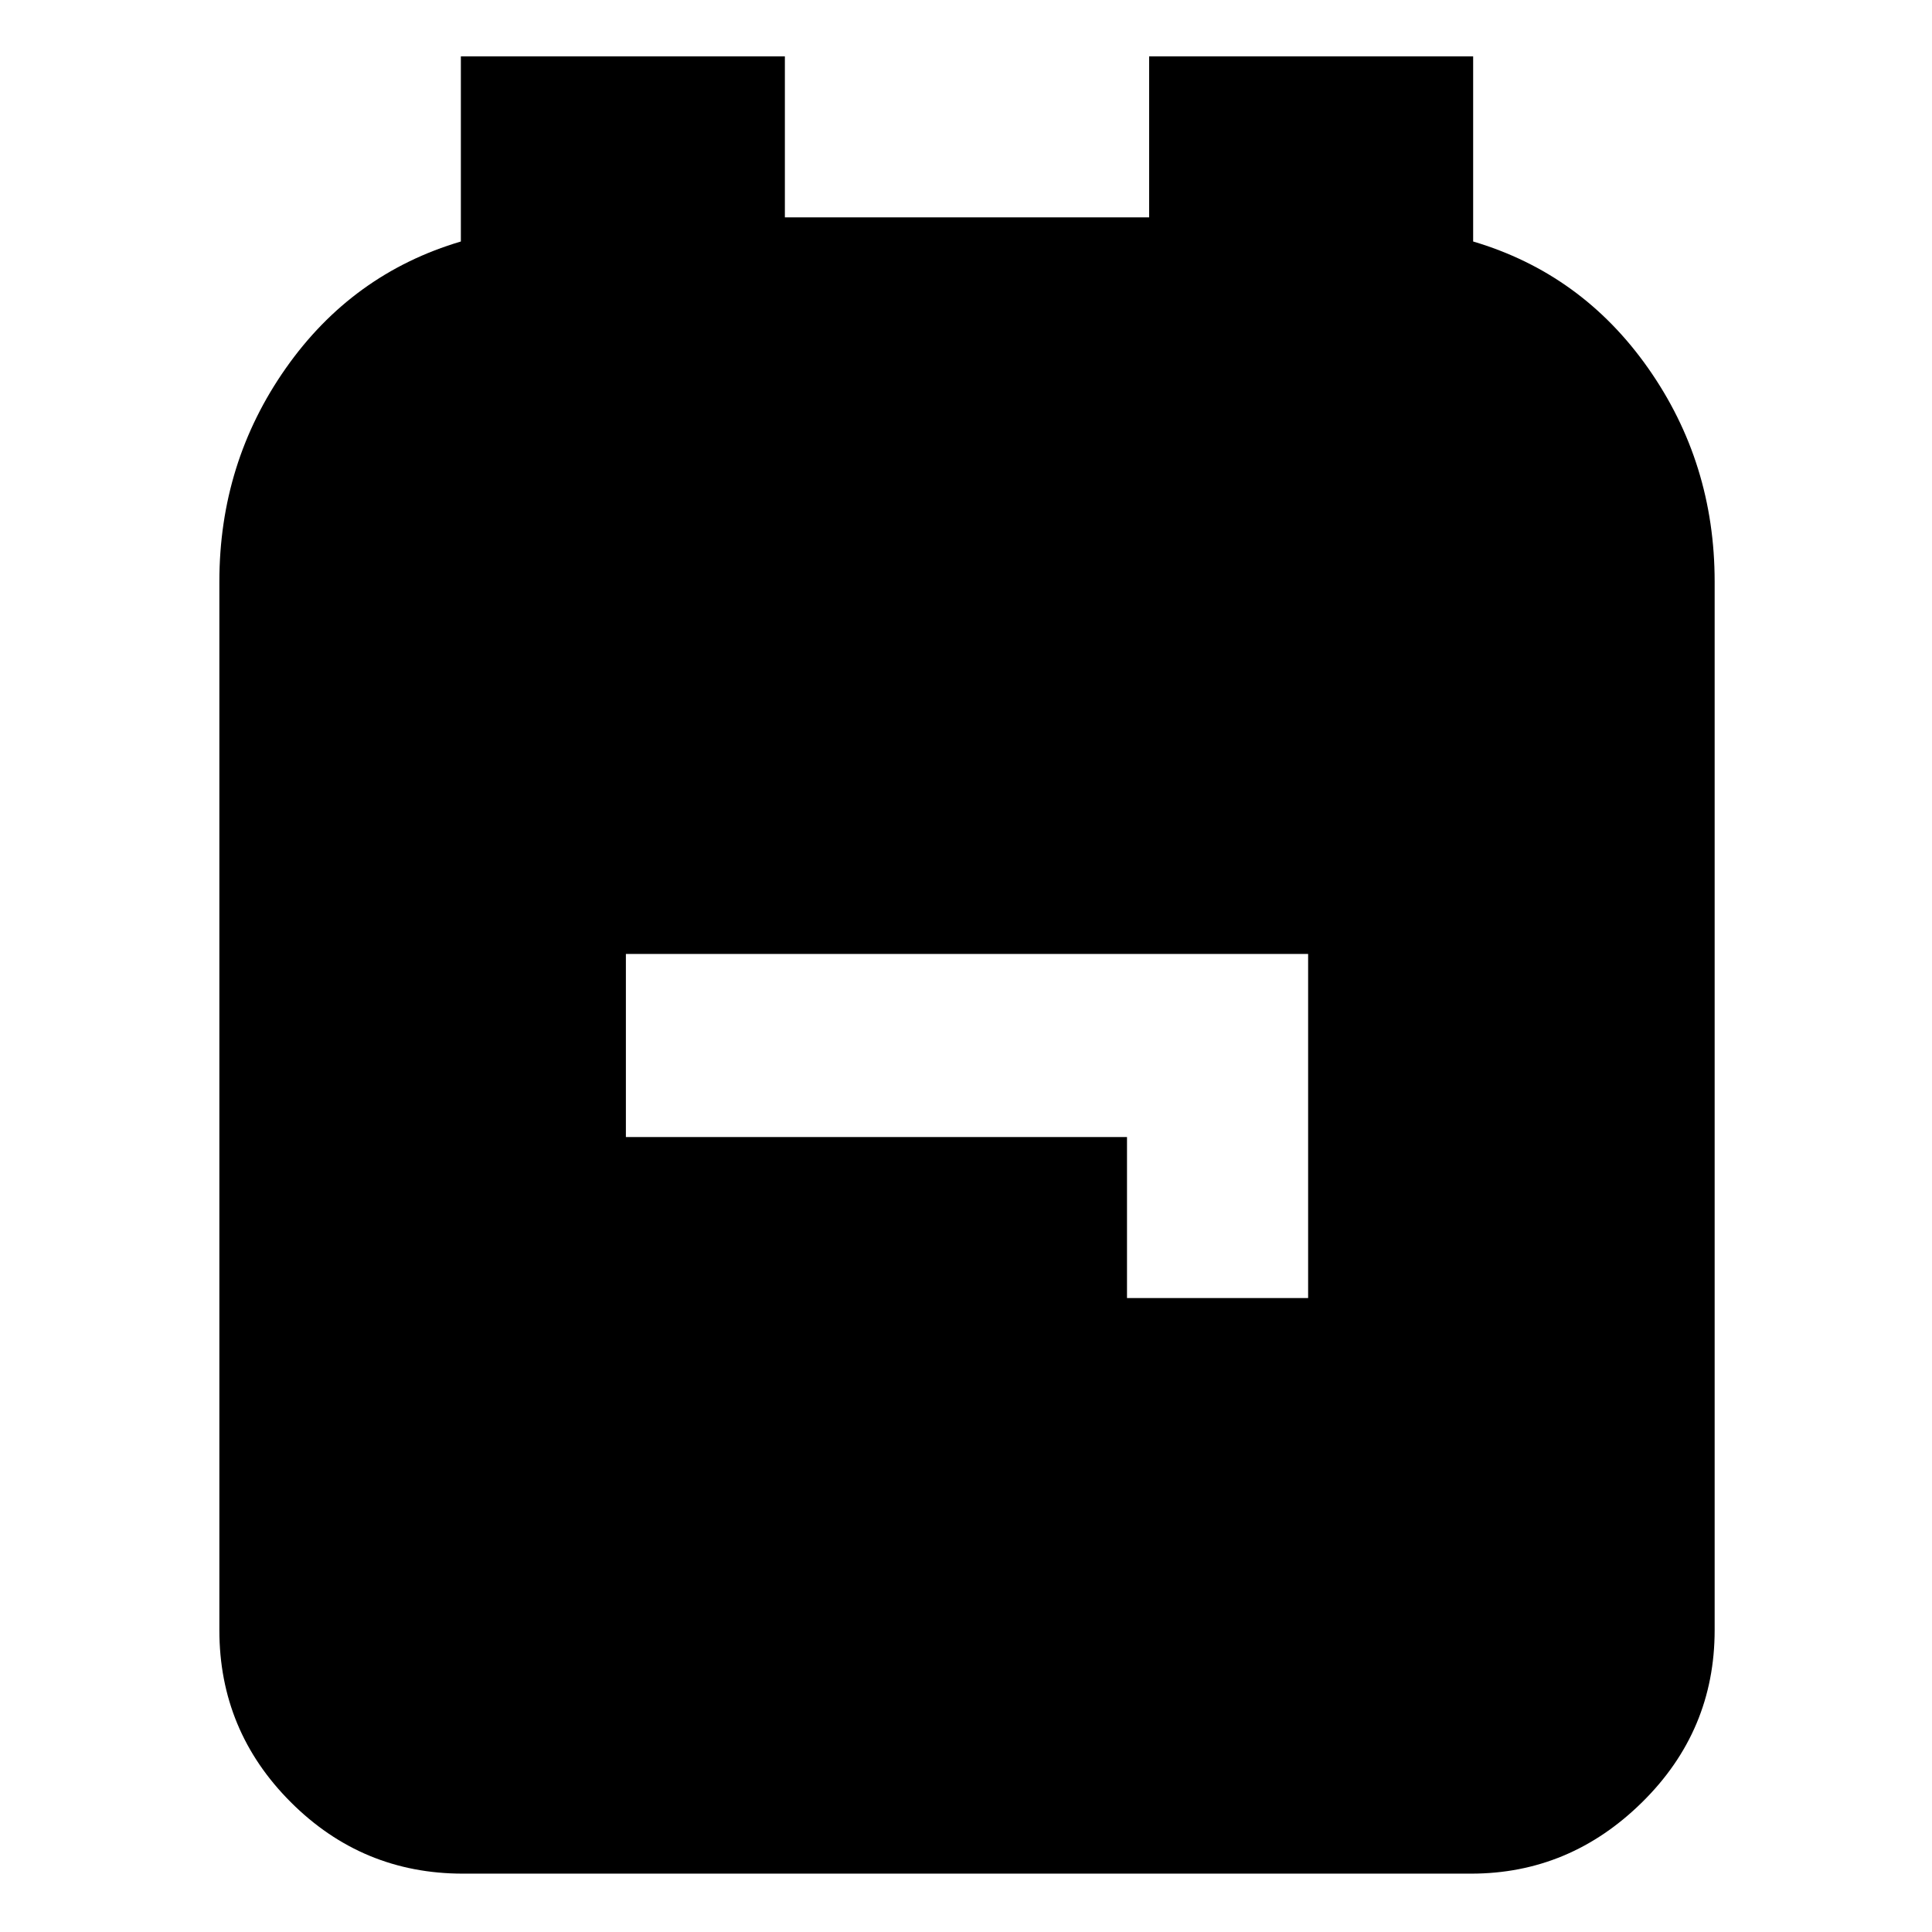 <svg xmlns="http://www.w3.org/2000/svg" height="24" width="24"><path d="M5.75 23.275Q4.5 23.275 3.612 22.387Q2.725 21.5 2.725 20.25V7.225Q2.725 5.75 3.55 4.575Q4.375 3.4 5.725 3V0.7H9.75V2.7H14.275V0.7H18.3V3Q19.65 3.4 20.475 4.575Q21.3 5.75 21.3 7.225V20.25Q21.3 21.5 20.4 22.387Q19.5 23.275 18.275 23.275ZM14 16.125H16.25V11.85H7.775V14.125H14Z"/></svg>